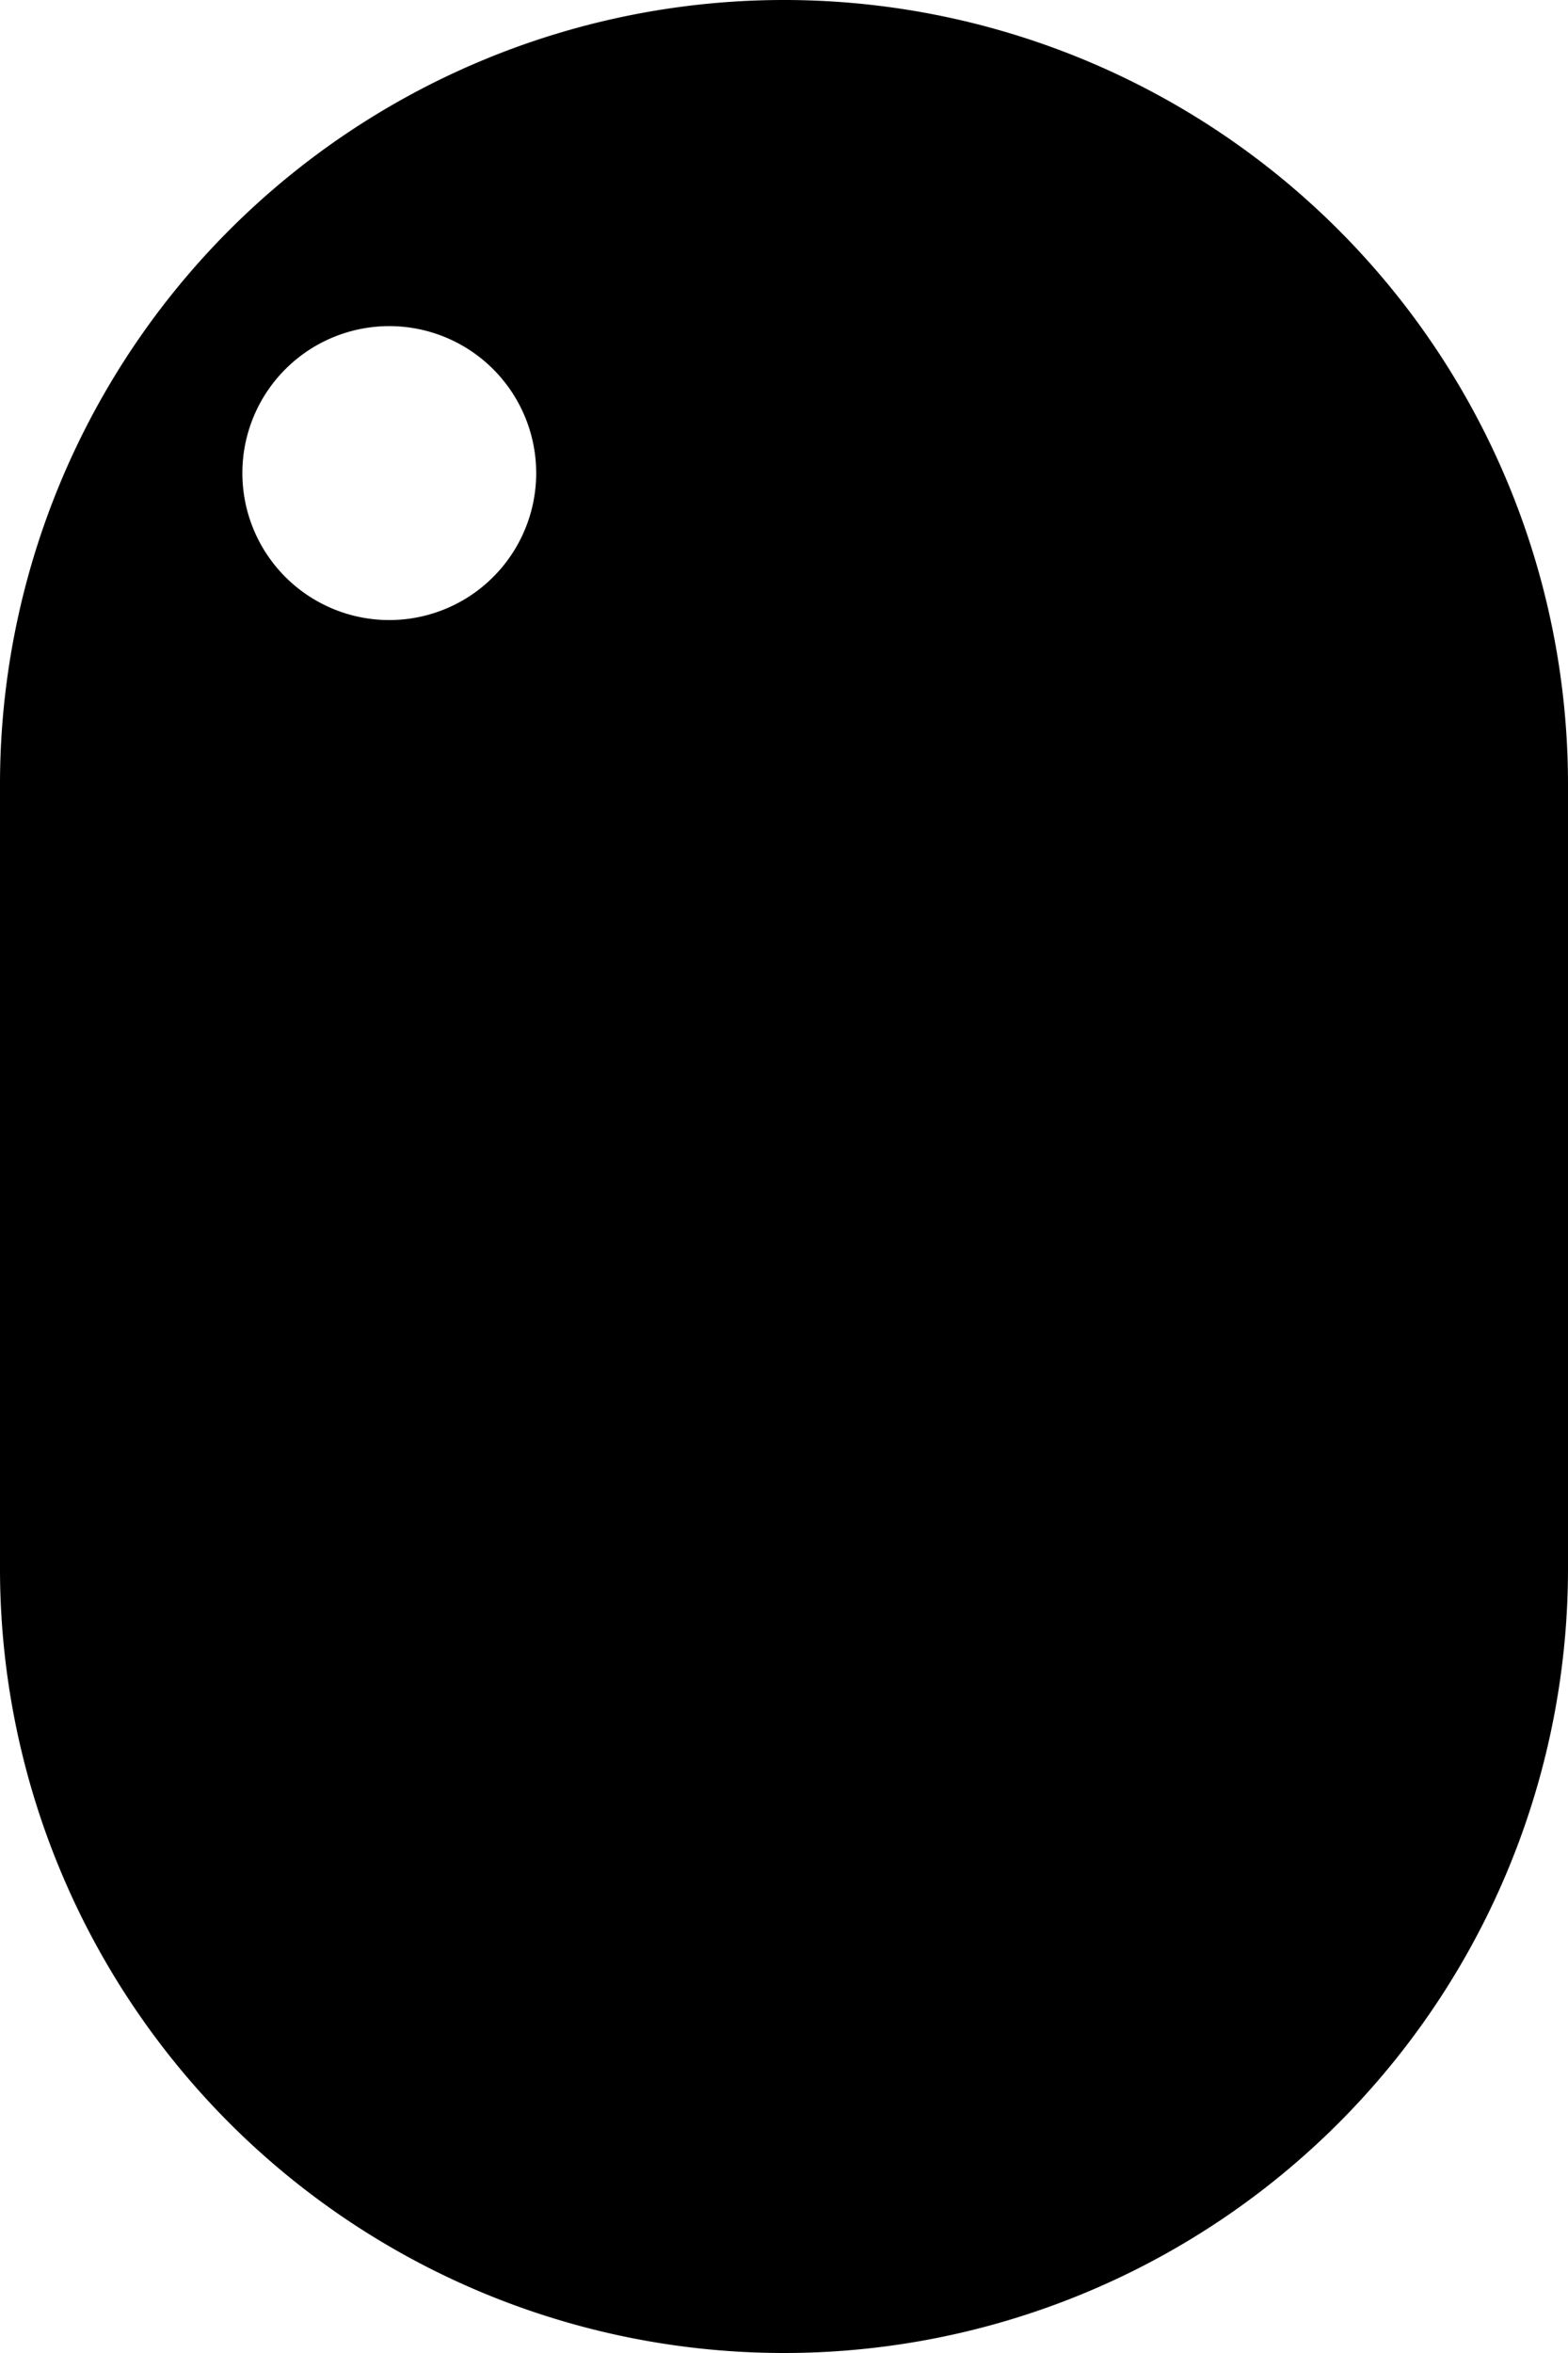 <svg xmlns="http://www.w3.org/2000/svg" width="62.973" height="94.459" viewBox="0 0 62.973 94.459">
  <path id="iconmonstr-mouse-5" d="M35.486,0A31.488,31.488,0,0,0,4,31.486V62.973a31.486,31.486,0,0,0,62.973,0V31.486A31.488,31.488,0,0,0,35.486,0ZM19.634,24.892a5.9,5.9,0,1,1,5.9-5.9A5.9,5.9,0,0,1,19.634,24.892Z" transform="translate(-4)"/>
</svg>
